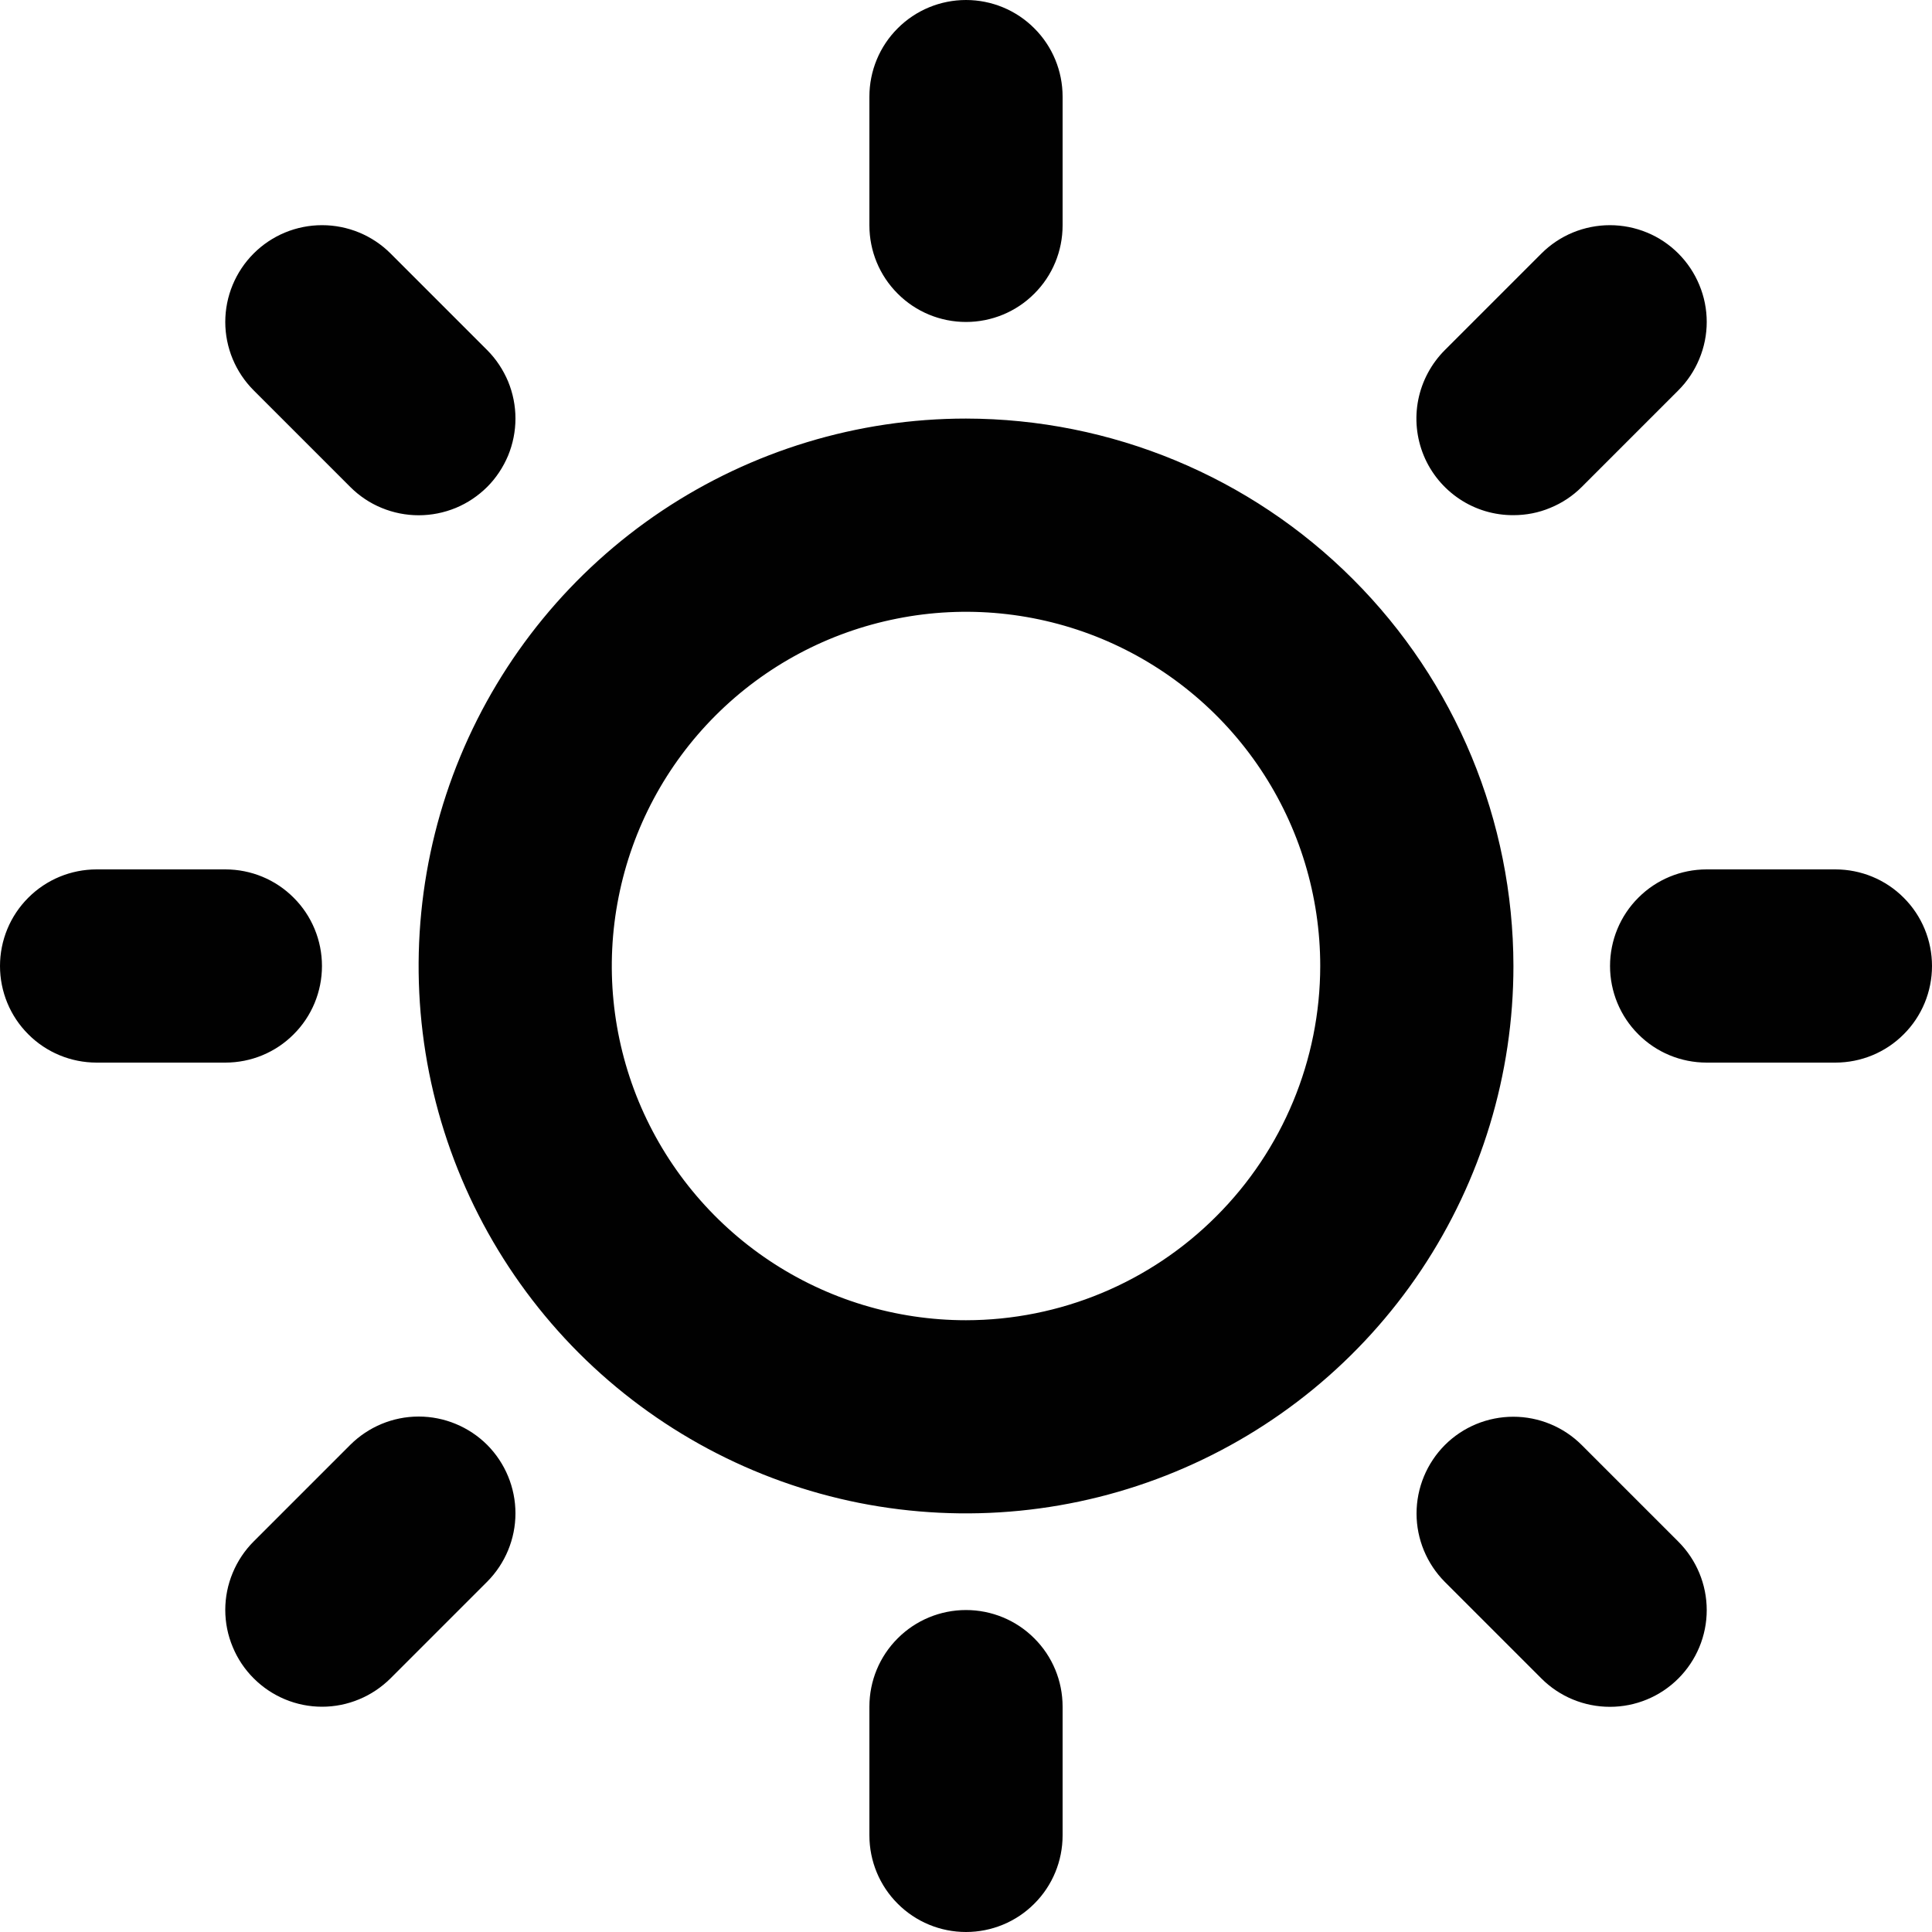 <svg width="20" height="20" viewBox="0 0 20 20" fill="none" xmlns="http://www.w3.org/2000/svg">
<path d="M9 2.333V1C9 0.735 9.105 0.48 9.293 0.293C9.48 0.105 9.735 0 10 0C10.265 0 10.52 0.105 10.707 0.293C10.895 0.48 11 0.735 11 1V2.333C11 2.599 10.895 2.853 10.707 3.04C10.52 3.228 10.265 3.333 10 3.333C9.735 3.333 9.48 3.228 9.293 3.04C9.105 2.853 9 2.599 9 2.333ZM15.667 10C15.667 11.121 15.334 12.216 14.712 13.148C14.089 14.08 13.204 14.806 12.168 15.235C11.133 15.664 9.994 15.776 8.894 15.558C7.795 15.339 6.786 14.799 5.993 14.007C5.201 13.214 4.661 12.205 4.442 11.105C4.224 10.006 4.336 8.867 4.765 7.831C5.194 6.796 5.92 5.911 6.852 5.288C7.784 4.666 8.879 4.333 10 4.333C11.502 4.335 12.943 4.932 14.005 5.995C15.068 7.057 15.665 8.498 15.667 10ZM13.667 10C13.667 9.275 13.452 8.566 13.049 7.963C12.646 7.36 12.073 6.89 11.403 6.612C10.733 6.335 9.996 6.262 9.285 6.404C8.573 6.545 7.92 6.894 7.407 7.407C6.894 7.92 6.545 8.573 6.404 9.285C6.262 9.996 6.335 10.733 6.612 11.403C6.89 12.073 7.36 12.646 7.963 13.049C8.566 13.452 9.275 13.667 10 13.667C10.972 13.666 11.904 13.279 12.591 12.591C13.279 11.904 13.666 10.972 13.667 10ZM3.626 5.041C3.719 5.134 3.829 5.208 3.951 5.258C4.072 5.308 4.203 5.334 4.334 5.334C4.466 5.334 4.596 5.308 4.718 5.258C4.839 5.208 4.949 5.134 5.043 5.041C5.136 4.948 5.209 4.837 5.26 4.716C5.31 4.594 5.336 4.464 5.336 4.332C5.336 4.201 5.31 4.071 5.26 3.949C5.209 3.828 5.136 3.717 5.043 3.624L4.043 2.624C3.855 2.436 3.6 2.331 3.334 2.331C3.068 2.331 2.814 2.436 2.626 2.624C2.438 2.812 2.332 3.067 2.332 3.333C2.332 3.598 2.438 3.853 2.626 4.041L3.626 5.041ZM3.626 14.957L2.626 15.957C2.533 16.05 2.459 16.161 2.409 16.282C2.358 16.404 2.332 16.534 2.332 16.666C2.332 16.797 2.358 16.928 2.409 17.049C2.459 17.171 2.533 17.281 2.626 17.374C2.814 17.562 3.068 17.668 3.334 17.668C3.466 17.668 3.596 17.642 3.718 17.591C3.839 17.541 3.949 17.467 4.043 17.374L5.043 16.374C5.23 16.186 5.336 15.931 5.336 15.666C5.336 15.4 5.23 15.145 5.043 14.957C4.855 14.77 4.6 14.664 4.334 14.664C4.068 14.664 3.814 14.77 3.626 14.957ZM15.667 5.333C15.798 5.333 15.928 5.308 16.049 5.257C16.171 5.207 16.281 5.134 16.374 5.041L17.374 4.041C17.467 3.948 17.541 3.837 17.591 3.716C17.642 3.594 17.668 3.464 17.668 3.333C17.668 3.201 17.642 3.071 17.591 2.949C17.541 2.828 17.467 2.717 17.374 2.624C17.281 2.531 17.171 2.457 17.049 2.407C16.928 2.357 16.797 2.331 16.666 2.331C16.534 2.331 16.404 2.357 16.282 2.407C16.161 2.457 16.05 2.531 15.957 2.624L14.957 3.624C14.817 3.764 14.721 3.943 14.682 4.137C14.643 4.332 14.663 4.533 14.739 4.717C14.815 4.9 14.944 5.056 15.109 5.166C15.274 5.276 15.468 5.334 15.667 5.333ZM16.374 14.959C16.186 14.771 15.931 14.666 15.666 14.666C15.4 14.666 15.145 14.771 14.957 14.959C14.77 15.147 14.664 15.402 14.664 15.668C14.664 15.933 14.77 16.188 14.957 16.376L15.957 17.376C16.145 17.564 16.4 17.669 16.666 17.669C16.931 17.669 17.186 17.564 17.374 17.376C17.562 17.188 17.668 16.933 17.668 16.668C17.668 16.402 17.562 16.147 17.374 15.959L16.374 14.959ZM3.333 10C3.333 9.735 3.228 9.48 3.04 9.293C2.853 9.105 2.599 9 2.333 9H1C0.735 9 0.48 9.105 0.293 9.293C0.105 9.48 0 9.735 0 10C0 10.265 0.105 10.52 0.293 10.707C0.48 10.895 0.735 11 1 11H2.333C2.599 11 2.853 10.895 3.04 10.707C3.228 10.52 3.333 10.265 3.333 10ZM10 16.667C9.735 16.667 9.48 16.772 9.293 16.96C9.105 17.147 9 17.401 9 17.667V19C9 19.265 9.105 19.52 9.293 19.707C9.48 19.895 9.735 20 10 20C10.265 20 10.52 19.895 10.707 19.707C10.895 19.52 11 19.265 11 19V17.667C11 17.401 10.895 17.147 10.707 16.96C10.52 16.772 10.265 16.667 10 16.667ZM19 9H17.667C17.401 9 17.147 9.105 16.96 9.293C16.772 9.48 16.667 9.735 16.667 10C16.667 10.265 16.772 10.52 16.96 10.707C17.147 10.895 17.401 11 17.667 11H19C19.265 11 19.52 10.895 19.707 10.707C19.895 10.52 20 10.265 20 10C20 9.735 19.895 9.48 19.707 9.293C19.52 9.105 19.265 9 19 9Z" fill="#010101"/>
</svg>
